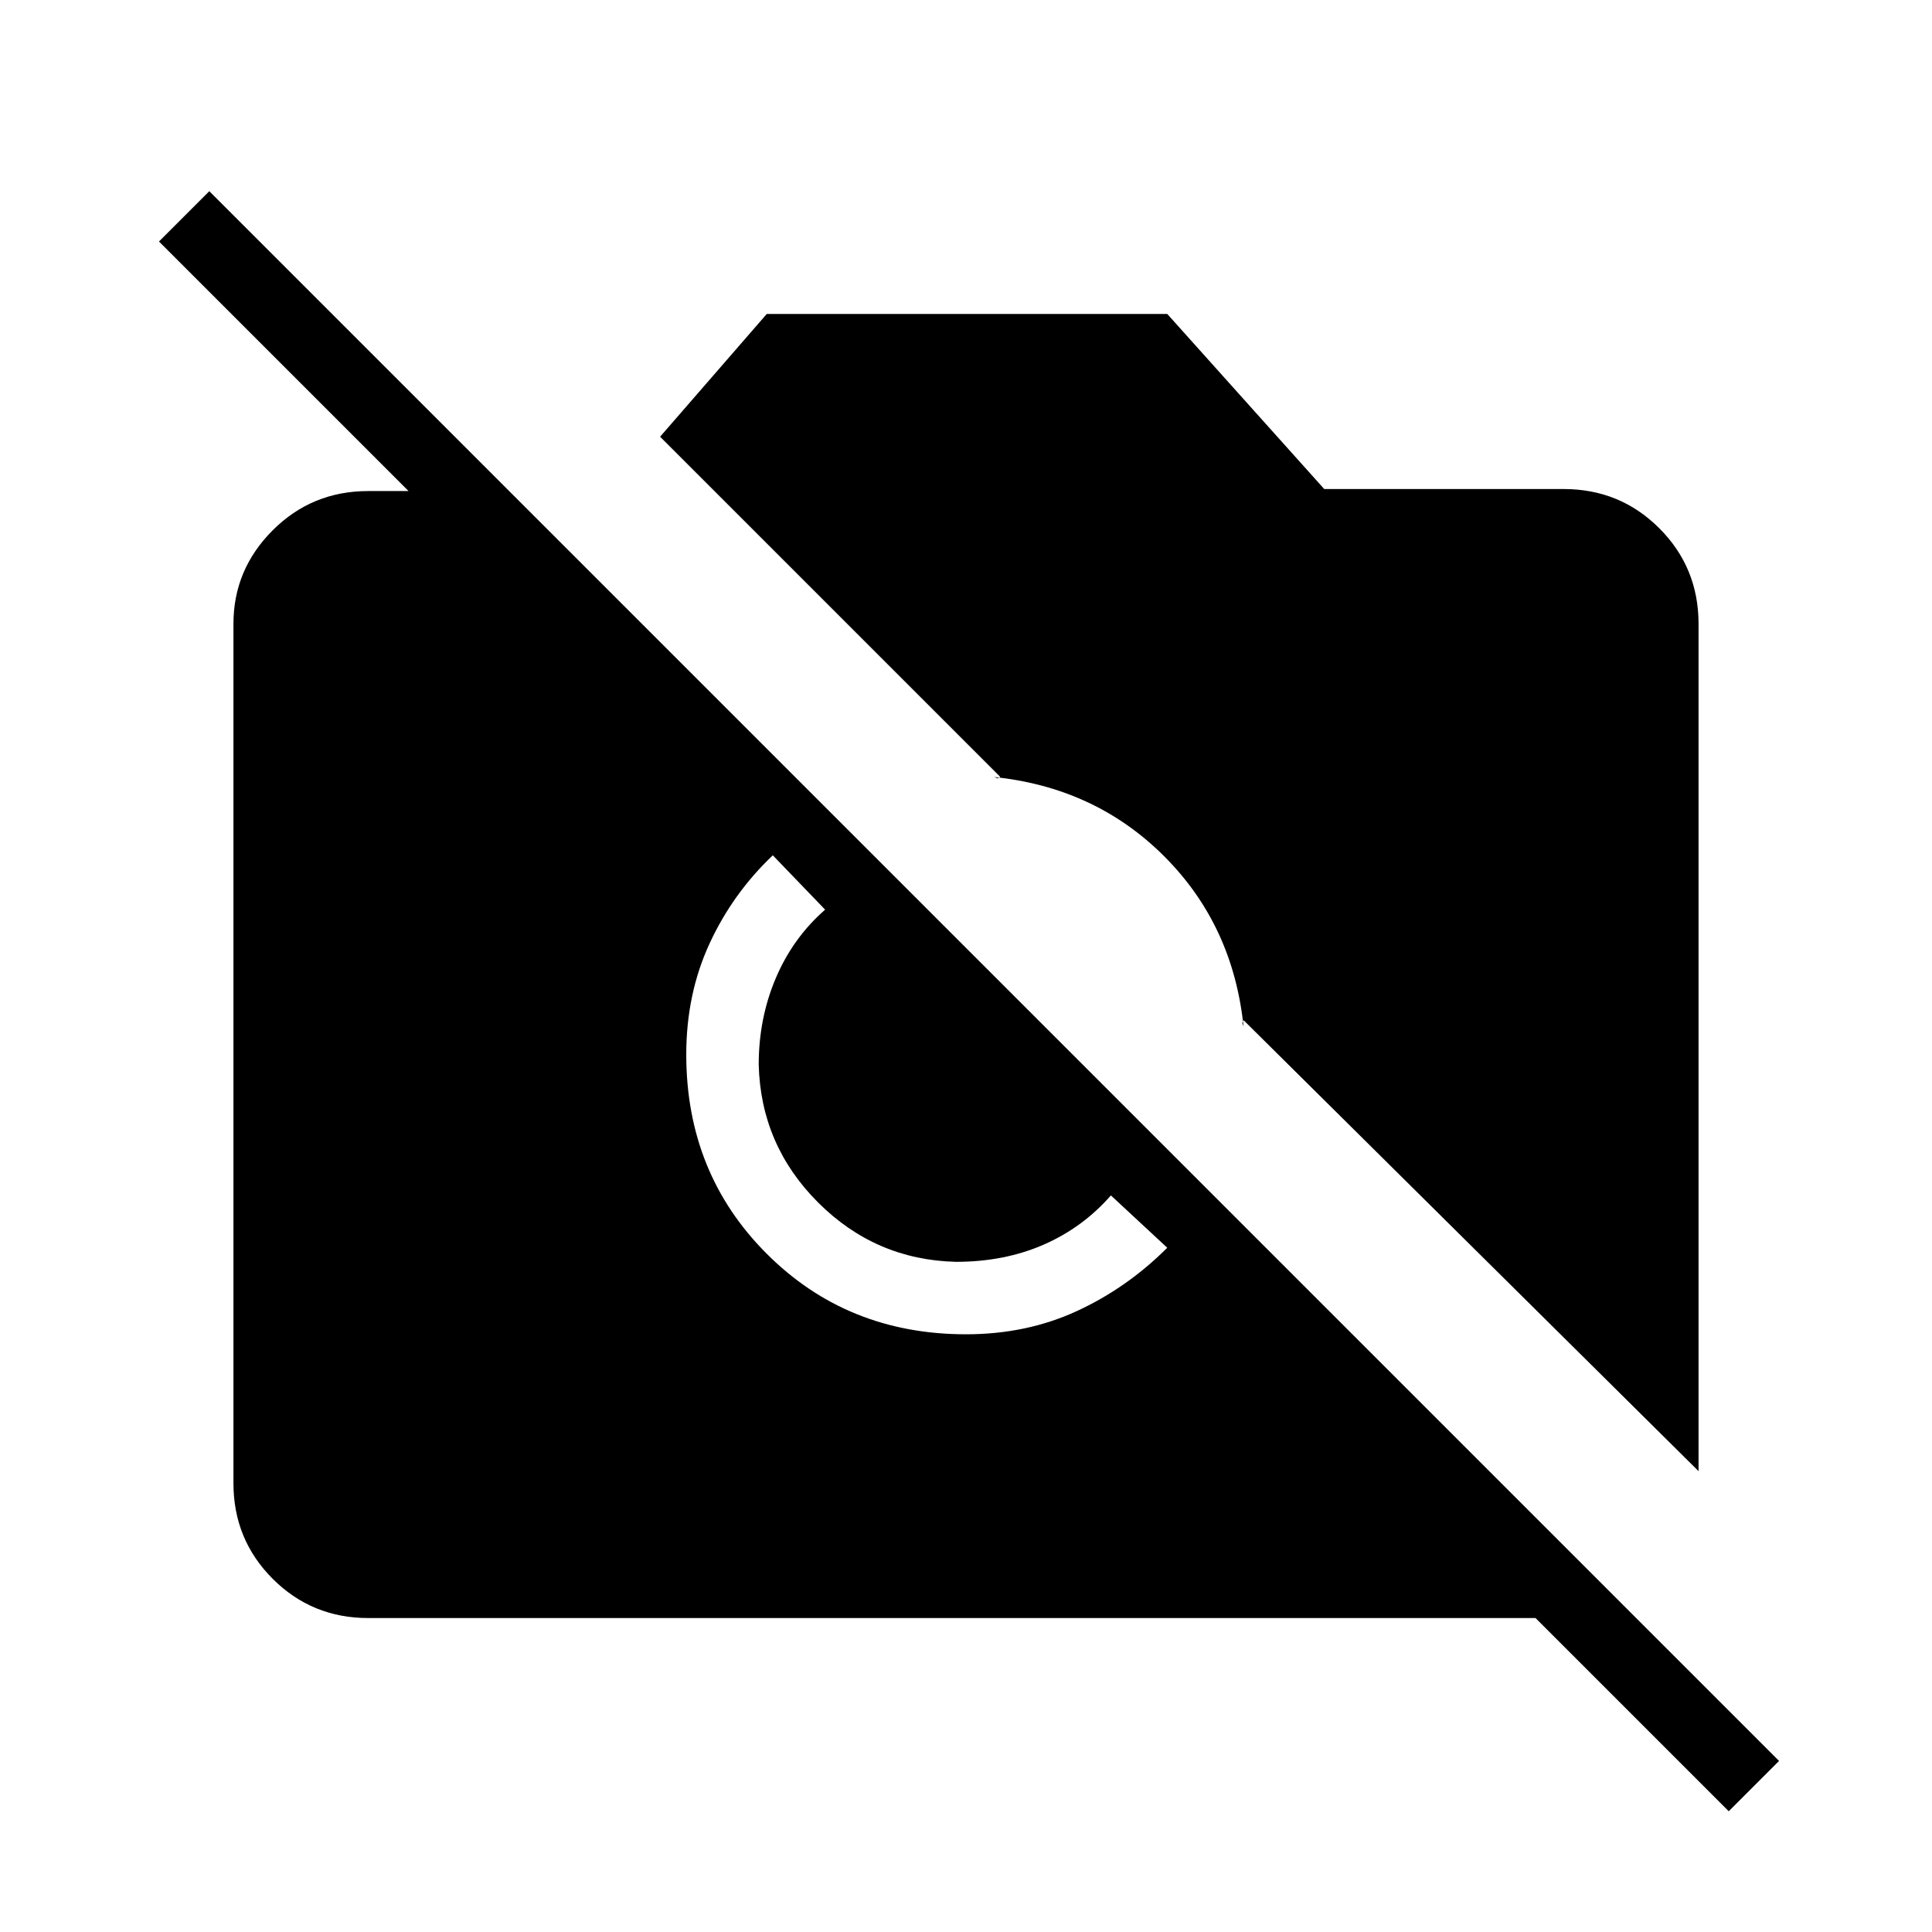 <svg xmlns="http://www.w3.org/2000/svg" height="48" width="48"><path d="M42.95 45 38.15 40.2H9.15Q7.75 40.2 6.775 39.225Q5.8 38.25 5.8 36.85V15.5Q5.8 14.15 6.775 13.175Q7.75 12.2 9.15 12.2H10.15L3.95 6L5.2 4.75L44.2 43.75ZM42.2 36.55 30.9 25.35Q30.85 25.4 30.875 25.45Q30.9 25.5 30.9 25.55Q30.65 23 28.925 21.275Q27.2 19.55 24.65 19.3Q24.7 19.3 24.75 19.325Q24.8 19.35 24.85 19.3L16.4 10.85L19.05 7.8H29L32.9 12.15H38.85Q40.25 12.15 41.225 13.125Q42.2 14.1 42.2 15.5ZM24 33.15Q25.5 33.15 26.75 32.575Q28 32 29 31L27.6 29.7Q26.9 30.5 25.925 30.925Q24.95 31.35 23.75 31.35Q21.75 31.3 20.325 29.875Q18.9 28.45 18.85 26.45Q18.85 25.3 19.275 24.3Q19.7 23.3 20.5 22.6L19.2 21.25Q18.2 22.2 17.625 23.45Q17.05 24.7 17.05 26.2Q17.05 29.15 19.05 31.15Q21.05 33.15 24 33.15Z"/></svg>